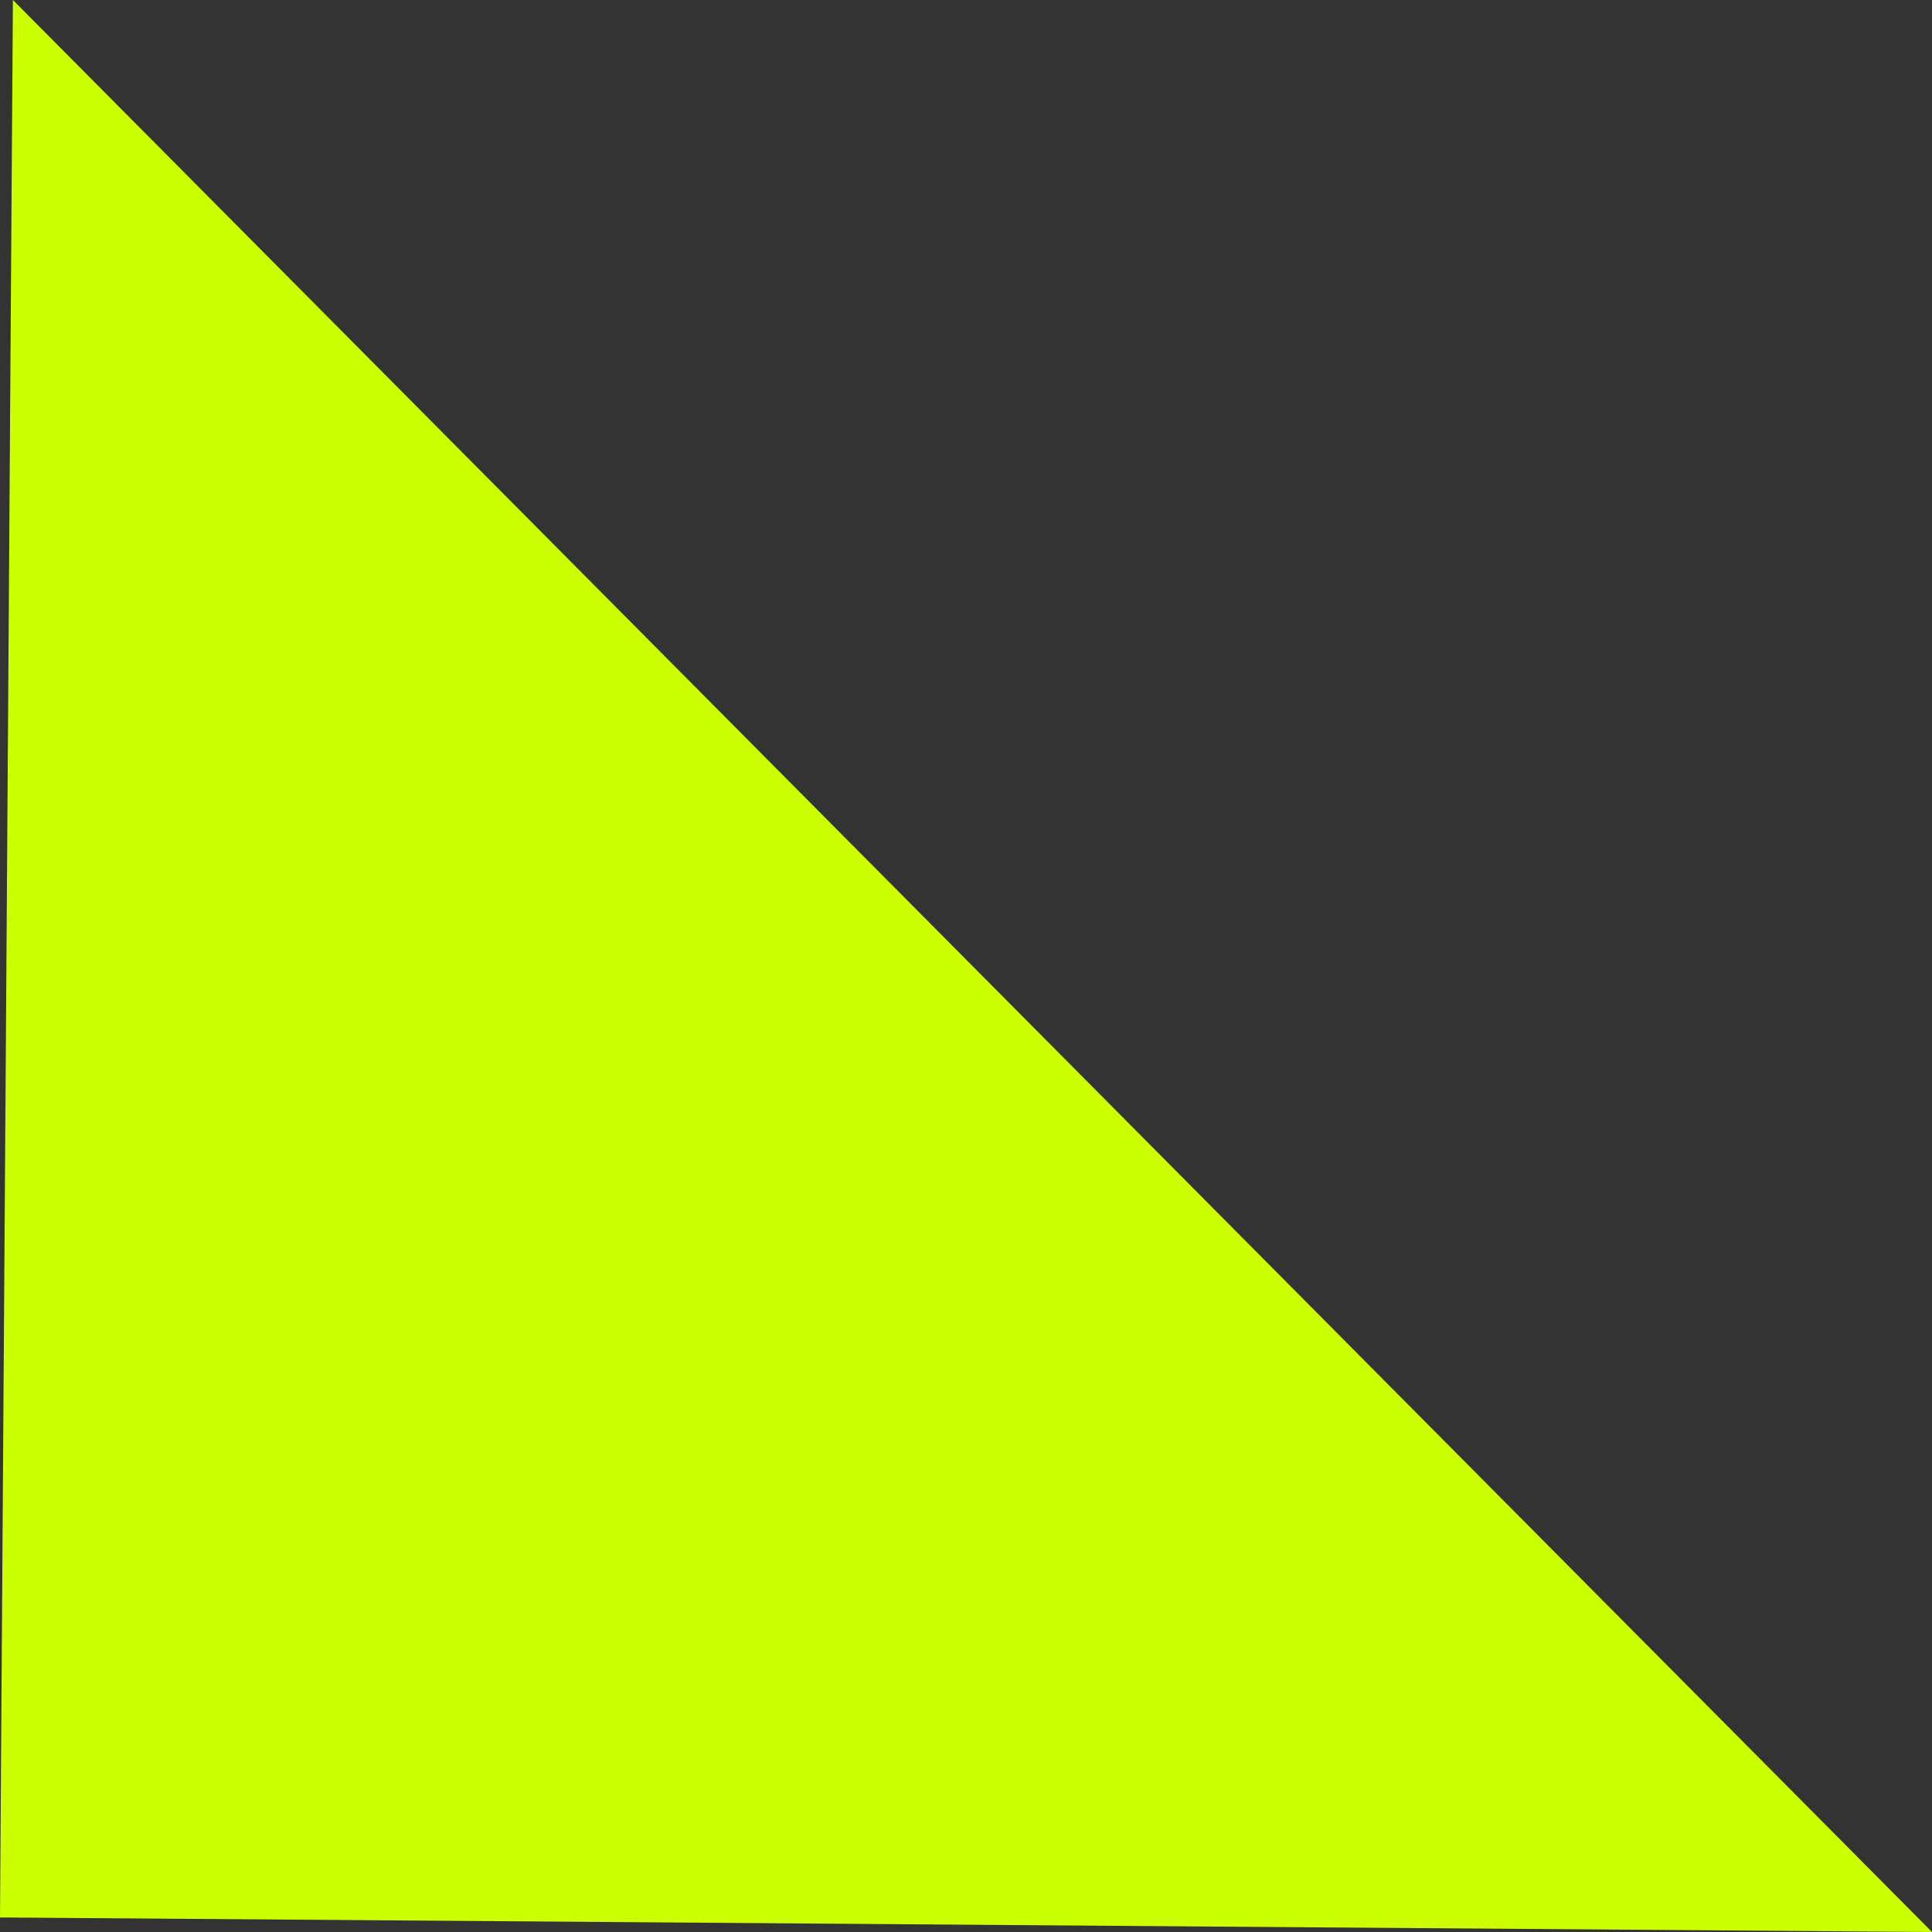 <svg width="28" height="28" viewBox="0 0 28 28" fill="none" xmlns="http://www.w3.org/2000/svg">
<rect x="0" y="0" width="28" height="28" fill="#333333" stroke="none"/>
<path id="Polygon 2" d="M28 28L6.92669e-07 27.789L0.187 1.52318e-05L28 28Z" fill="#CCFF00"/>
</svg>
